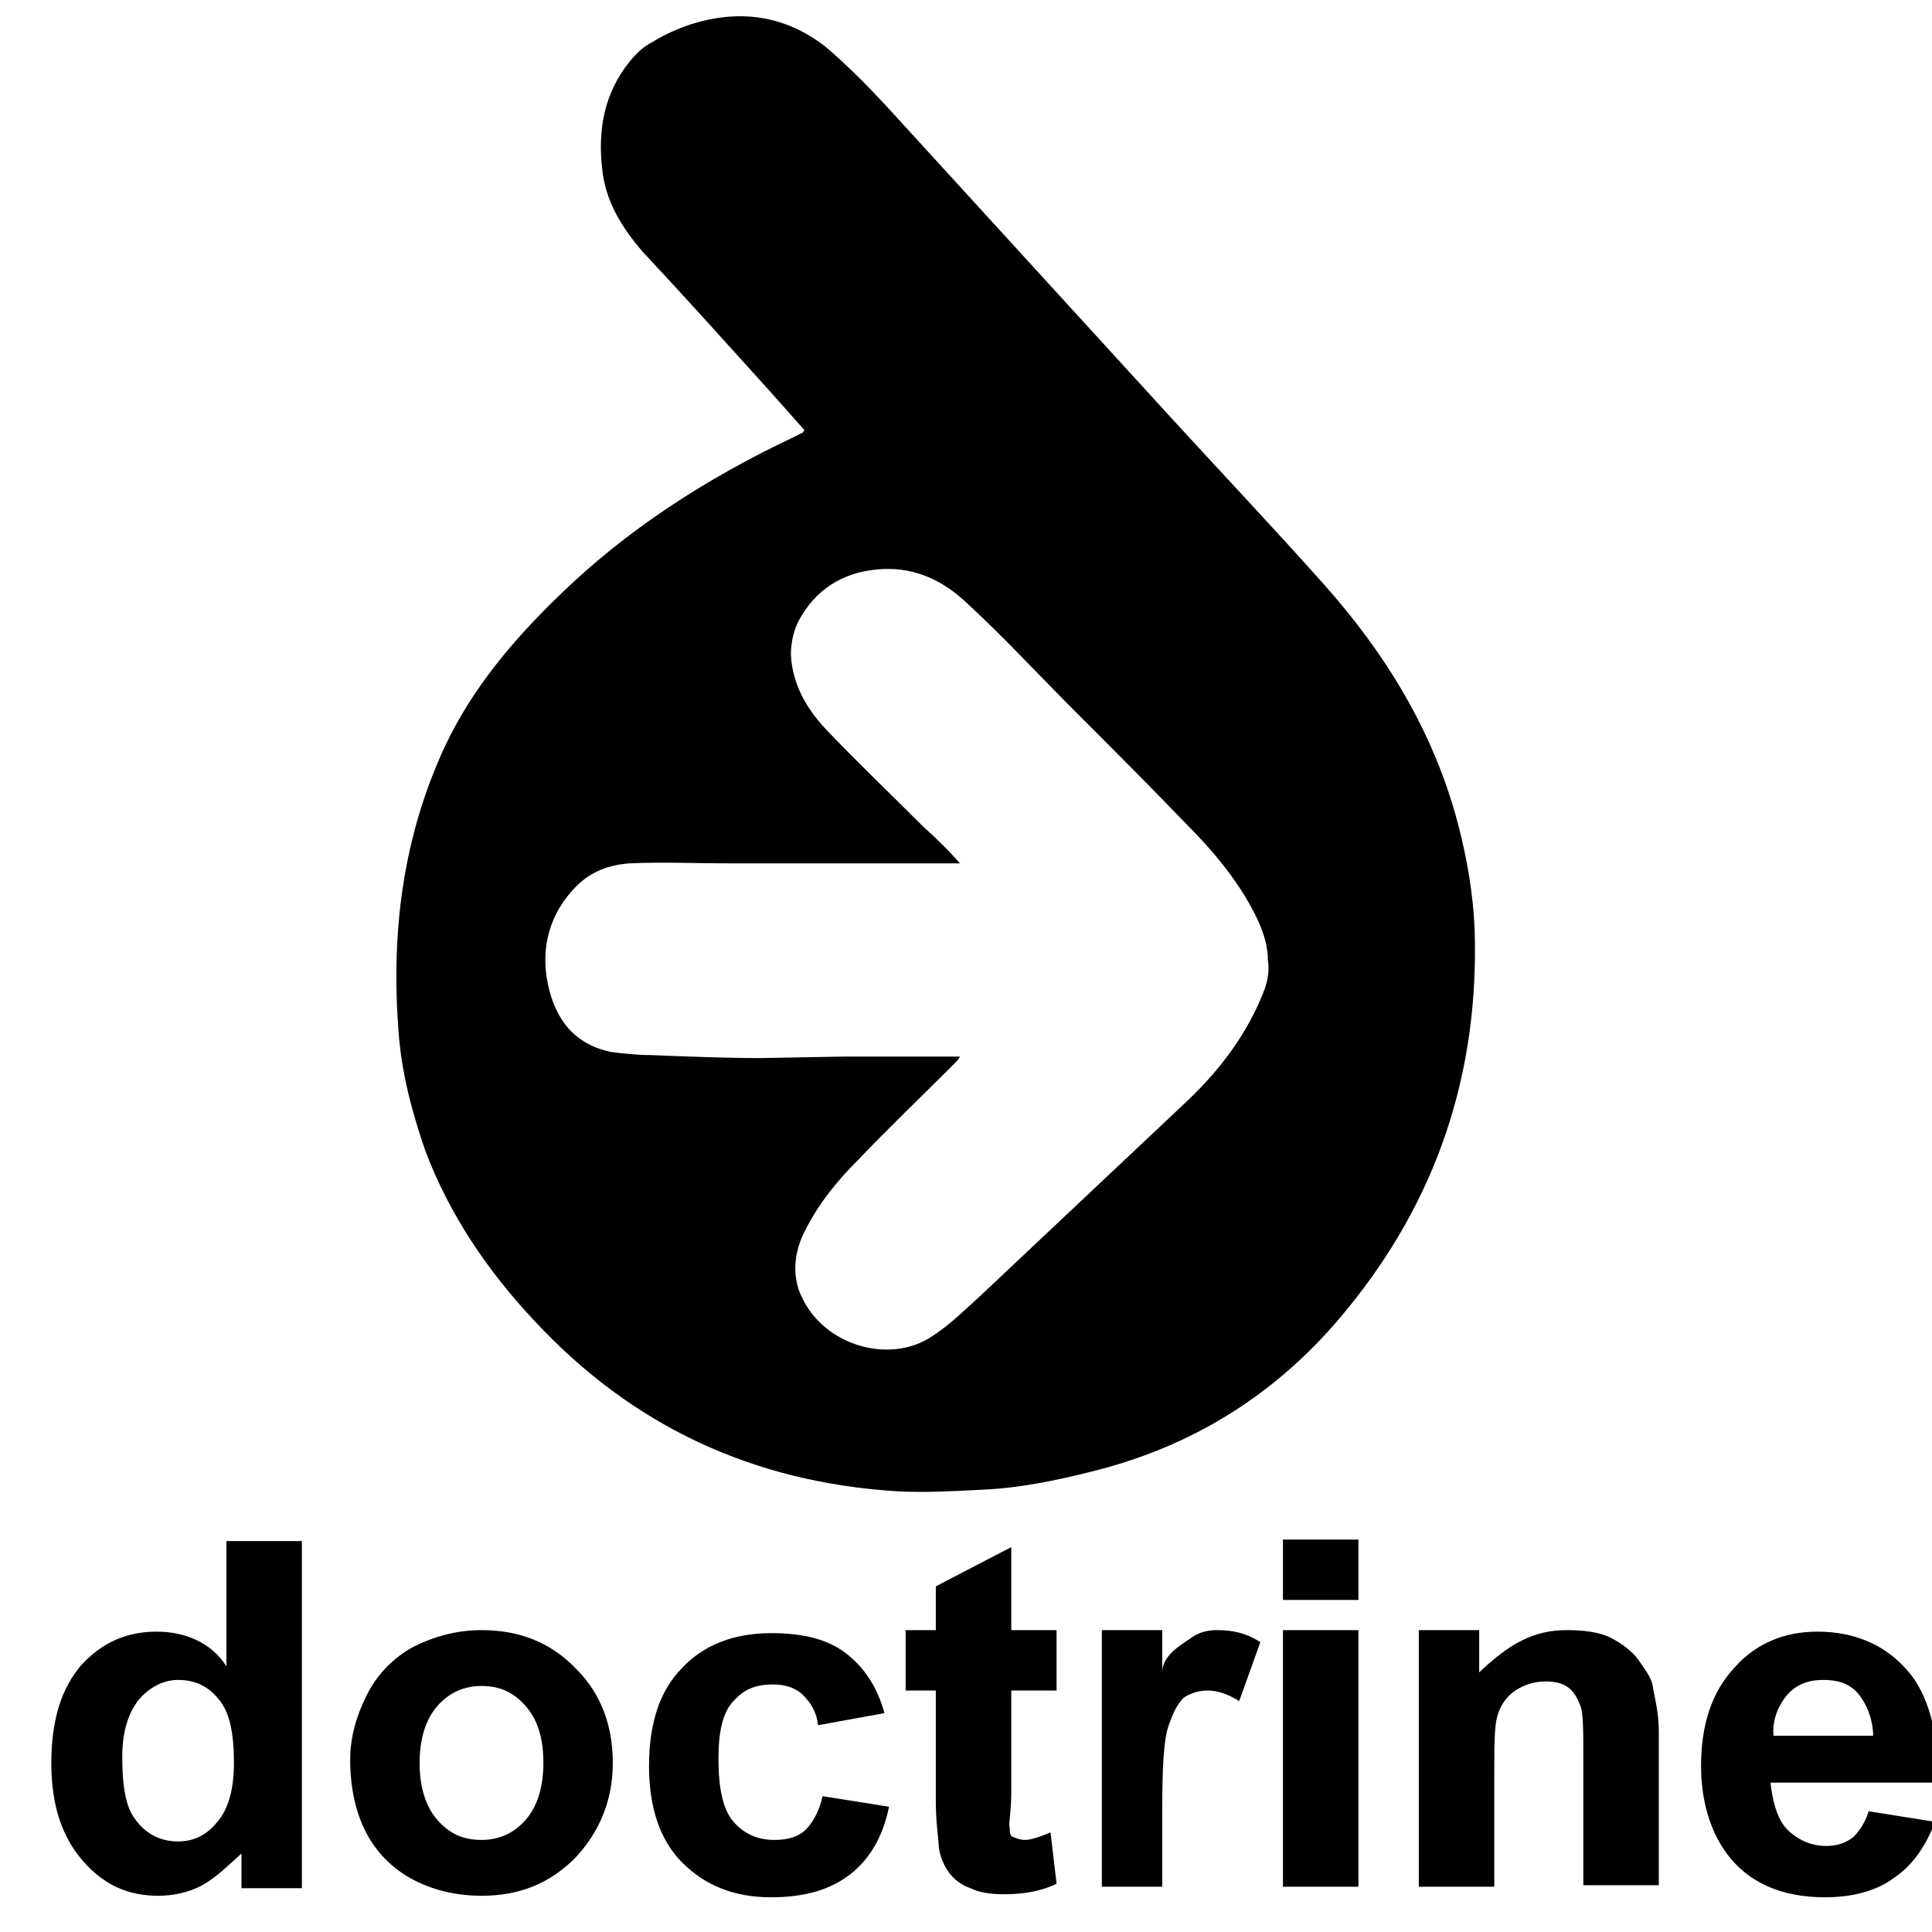 <svg xmlns="http://www.w3.org/2000/svg" width="3em" height="3em" viewBox="0 0 128 128"><path fill="currentColor" d="M89.2 86.8c6-7.3 8.8-15.7 8.5-25.2c-.1-2.4-.5-4.7-1.1-7c-1.6-6.1-4.8-11.3-8.9-15.9c-3.3-3.7-6.7-7.3-10-10.9L58.7 7c-1.3-1.4-2.6-2.7-4-3.9C52 1 49 .6 45.8 1.6c-.9.3-1.8.7-2.6 1.2c-.6.3-1.1.8-1.5 1.3c-1.7 2.1-2.1 4.6-1.8 7.1c.2 2.1 1.3 3.9 2.7 5.5c2.8 3 5.5 6 8.3 9.1l2.4 2.7c-.1.1-.1.2-.2.2l-.6.3c-5.7 2.7-11 6.1-15.5 10.5c-3 2.9-5.7 6.1-7.5 9.9c-2.8 6-3.6 12.3-3.1 18.9c.2 2.8.9 5.4 1.8 8c1.6 4.2 4.1 7.9 7.2 11.2c6.5 7 14.5 10.7 24 11.3c1.8.1 3.7 0 5.6-.1c2.5-.1 4.9-.6 7.3-1.2c6.9-1.7 12.5-5.3 16.9-10.7m-5.4-21.3c-1.1 2.9-2.9 5.3-5.1 7.4l-13.8 13c-1 .9-2 1.9-3.1 2.6c-2.9 2-7.6.6-8.9-3.1c-.4-1.3-.2-2.6.4-3.8c.9-1.8 2.1-3.3 3.5-4.7c2.1-2.2 4.3-4.3 6.4-6.4c.1-.1.3-.3.4-.5H56l-5.6.1c-2.4 0-4.8-.1-7.3-.2c-.9 0-1.8-.1-2.6-.2c-2.4-.5-3.7-2.1-4.2-4.5s.1-4.7 1.9-6.5c1-1 2.2-1.4 3.5-1.5c2.2-.1 4.4 0 6.6 0h15.3q-1.05-1.2-2.4-2.4c-2.2-2.2-4.4-4.3-6.5-6.5c-1.3-1.4-2.2-3-2.3-4.9c0-.9.2-1.8.7-2.6c1.2-2 3.1-3 5.4-3.1c2.2-.1 4 .8 5.5 2.2c2.5 2.3 4.8 4.8 7.2 7.2c2.5 2.5 5 5 7.5 7.6c1.6 1.6 3.1 3.4 4.2 5.4c.6 1.1 1.1 2.3 1.1 3.5c.1.7 0 1.3-.2 1.9M15 110.4c-1-1.6-2.8-2.3-4.6-2.3c-2 0-3.6.7-5 2.2c-1.3 1.5-2 3.6-2 6.5c0 2.8.7 4.9 2.1 6.5s3 2.3 5 2.3c.9 0 2-.2 2.9-.7s1.6-1.2 2.6-2.1v2.3h4v-23h-5zm-.6 10.3c-.7.9-1.6 1.3-2.6 1.3c-1.3 0-2.3-.6-3-1.7c-.5-.8-.7-2.1-.7-3.9c0-1.7.4-2.9 1.1-3.8c.7-.8 1.6-1.3 2.6-1.3c1.1 0 2 .4 2.7 1.3c.7.8 1 2.2 1 4.2c0 1.8-.4 3.1-1.1 3.9M31.9 108c-1.6 0-3.1.4-4.5 1.1c-1.3.7-2.4 1.8-3.1 3.2s-1.1 2.8-1.1 4.3c0 1.9.4 3.6 1.1 4.9s1.8 2.4 3.2 3.1s2.9 1 4.4 1c2.5 0 4.5-.8 6.2-2.5c1.6-1.7 2.5-3.8 2.5-6.3s-.8-4.6-2.4-6.2c-1.7-1.8-3.8-2.6-6.3-2.6m2.9 12.6c-.8.9-1.8 1.3-2.9 1.3c-1.2 0-2.1-.4-2.9-1.3s-1.2-2.2-1.2-3.8s.4-2.9 1.2-3.8s1.8-1.3 2.9-1.3c1.2 0 2.1.4 2.9 1.3s1.2 2.1 1.2 3.8c0 1.6-.4 2.9-1.2 3.8m18.6.6c-.5.5-1.2.7-2.1.7q-1.65 0-2.7-1.2c-.7-.8-1-2.2-1-4.2c0-1.8.3-3.1 1-3.8c.7-.8 1.5-1.1 2.6-1.1c.8 0 1.5.2 2 .7s.9 1.1 1 2l4.4-.8c-.5-1.8-1.4-3.1-2.6-4s-2.8-1.3-4.9-1.3c-2.5 0-4.5.8-5.9 2.3c-1.5 1.5-2.2 3.7-2.2 6.5c0 2.7.7 4.9 2.2 6.4s3.4 2.3 5.9 2.3c2.2 0 3.9-.5 5.2-1.5s2.2-2.5 2.6-4.5l-4.4-.7c-.2.9-.6 1.7-1.1 2.2m14.5.7c-.3 0-.5-.1-.8-.2c-.2-.1-.2-.3-.2-.6c-.1-.2.1-1 .1-2.4V112h3v-4h-3v-5.5l-5 2.6v2.9h-2v4h2v7.3c0 1.6.2 2.6.2 3.1c.1.7.4 1.3.7 1.7s.8.8 1.4 1c.6.3 1.4.4 2.2.4c1.3 0 2.5-.2 3.5-.7l-.4-3.4c-.7.3-1.3.5-1.7.5m10.9-13.3c-.6.4-1.8 1.1-1.8 2.2V108h-4v17h4v-5c0-2.9.1-4.7.4-5.6s.6-1.5 1-1.9c.4-.3 1-.5 1.6-.5s1.3.2 2.1.7l1.4-3.9c-.9-.6-1.8-.8-2.9-.8q-1.05 0-1.8.6m6.2-.6h5v17h-5zm0-6h5v4h-5zm23.5 7.9c-.4-.5-1-1-1.8-1.4s-1.9-.5-2.9-.5c-2.2 0-3.8.9-5.8 2.8V108h-4v17h5v-7.4c0-1.9 0-3.2.2-3.9s.6-1.3 1.2-1.7s1.3-.6 2-.6c.6 0 1.1.1 1.5.4s.6.7.8 1.2s.2 1.7.2 3.5v8.4h5v-10.2c0-1.3-.3-2.3-.4-3c-.1-.6-.6-1.2-1-1.8m14.3 11.8q-.75.6-1.8.6c-1 0-1.9-.4-2.6-1.1s-1-2.1-1.1-3.1h11.1c.1-3-.6-5.9-2.1-7.5c-1.4-1.6-3.4-2.5-5.9-2.5c-2.2 0-4.1.8-5.5 2.4c-1.5 1.6-2.2 3.8-2.2 6.5c0 2.3.6 4.3 1.7 5.8c1.4 1.9 3.6 2.9 6.5 2.9c1.8 0 3.4-.4 4.6-1.3c1.2-.8 2.1-2.1 2.7-3.7l-4.4-.7c-.2.7-.6 1.3-1 1.7m-4.4-9.4c.6-.7 1.4-1 2.4-1c.9 0 1.7.2 2.3.9s1 1.8 1 2.8h-6.6c-.1-1 .3-2 .9-2.7"/></svg>